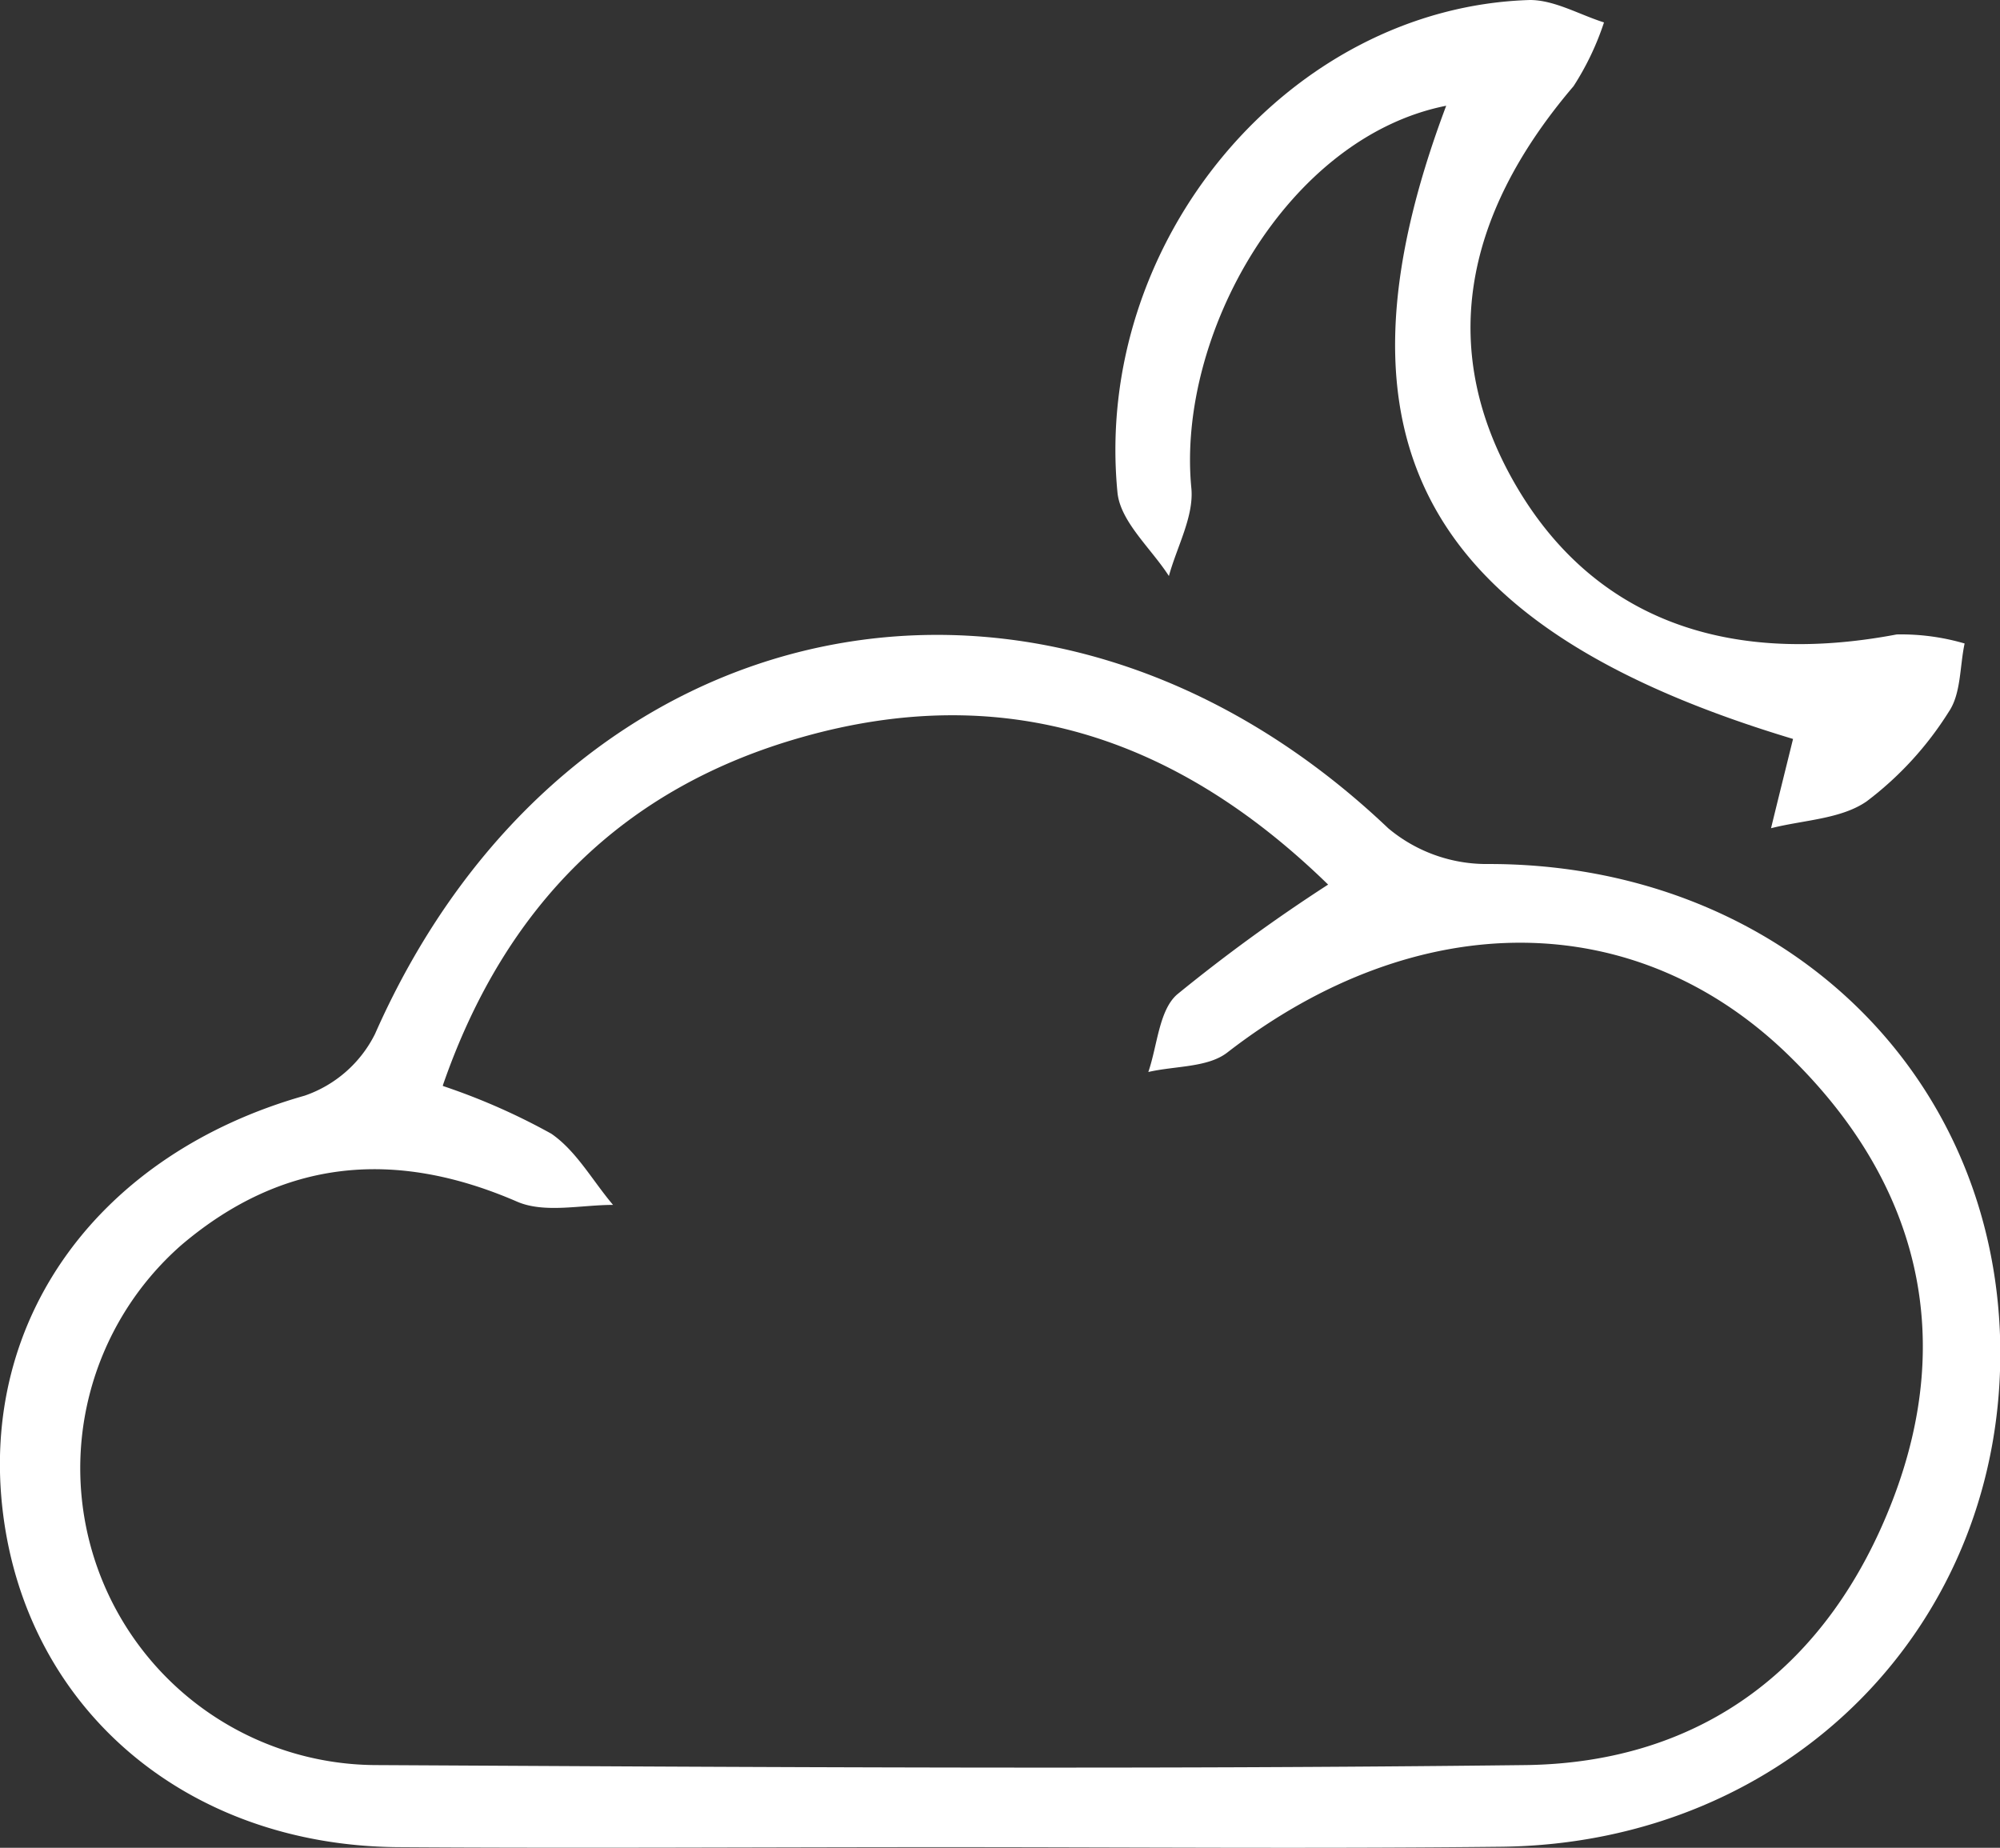<svg xmlns="http://www.w3.org/2000/svg" viewBox="0 0 97.22 89.82"><rect x="0" y="0" width="97.22" height="89.82" fill="#333333" stroke="none"/><defs><style>.cls-1{fill:#fff;}</style></defs><title>WeatherIcon7</title><g id="Layer_2" data-name="Layer 2"><g id="Layer_1-2" data-name="Layer 1"><path class="cls-1" d="M45.9,89.79c-8.86,0-17.73.06-26.6,0C9.07,89.69,1.35,83.11.15,73.59S4.86,56.08,14.81,53.26a6,6,0,0,0,3.42-3c9.32-21.11,32.59-25.83,49.25-10A7.43,7.43,0,0,0,72.23,42c14-.07,24.71,9.83,25,23.26C97.5,78.93,87,89.6,73,89.77,64,89.87,54.93,89.79,45.9,89.79Zm-24.37-37a31.38,31.38,0,0,1,5.27,2.32c1.22.84,2,2.28,3,3.46-1.57,0-3.34.42-4.67-.16-5.93-2.57-11.37-2.08-16.3,2.1A14.43,14.43,0,0,0,18.18,85.8c18.68.1,37.36.22,56,0,8.66-.12,14.75-4.88,17.83-12.9s1.21-15.42-4.92-21.46C79.59,44,68.9,44,59.65,51.17c-.95.73-2.54.64-3.83.94.44-1.28.52-3,1.4-3.77A82,82,0,0,1,64.56,43C57.06,35.69,48.65,33.1,39,35.83,30.32,38.28,24.56,44,21.53,52.75Z"/><path class="cls-1" d="M70.3,5.14C62.55,6.68,57.2,16.29,57.91,23.71c.14,1.38-.7,2.86-1.09,4.29-.87-1.35-2.36-2.64-2.5-4.06C53.13,11.69,62.69.35,74.37,0c1.19,0,2.4.71,3.6,1.09a13.44,13.44,0,0,1-1.48,3.1c-5.51,6.46-6.5,13-2.84,19.34s10,8.93,18.55,7.31a11,11,0,0,1,3.3.44c-.24,1.12-.17,2.44-.77,3.32a16.29,16.29,0,0,1-4,4.36c-1.25.86-3.07.9-4.64,1.3.35-1.44.71-2.88,1.07-4.34C69.32,30.56,64.14,21.5,70.3,5.14Z"/></g></g></svg>